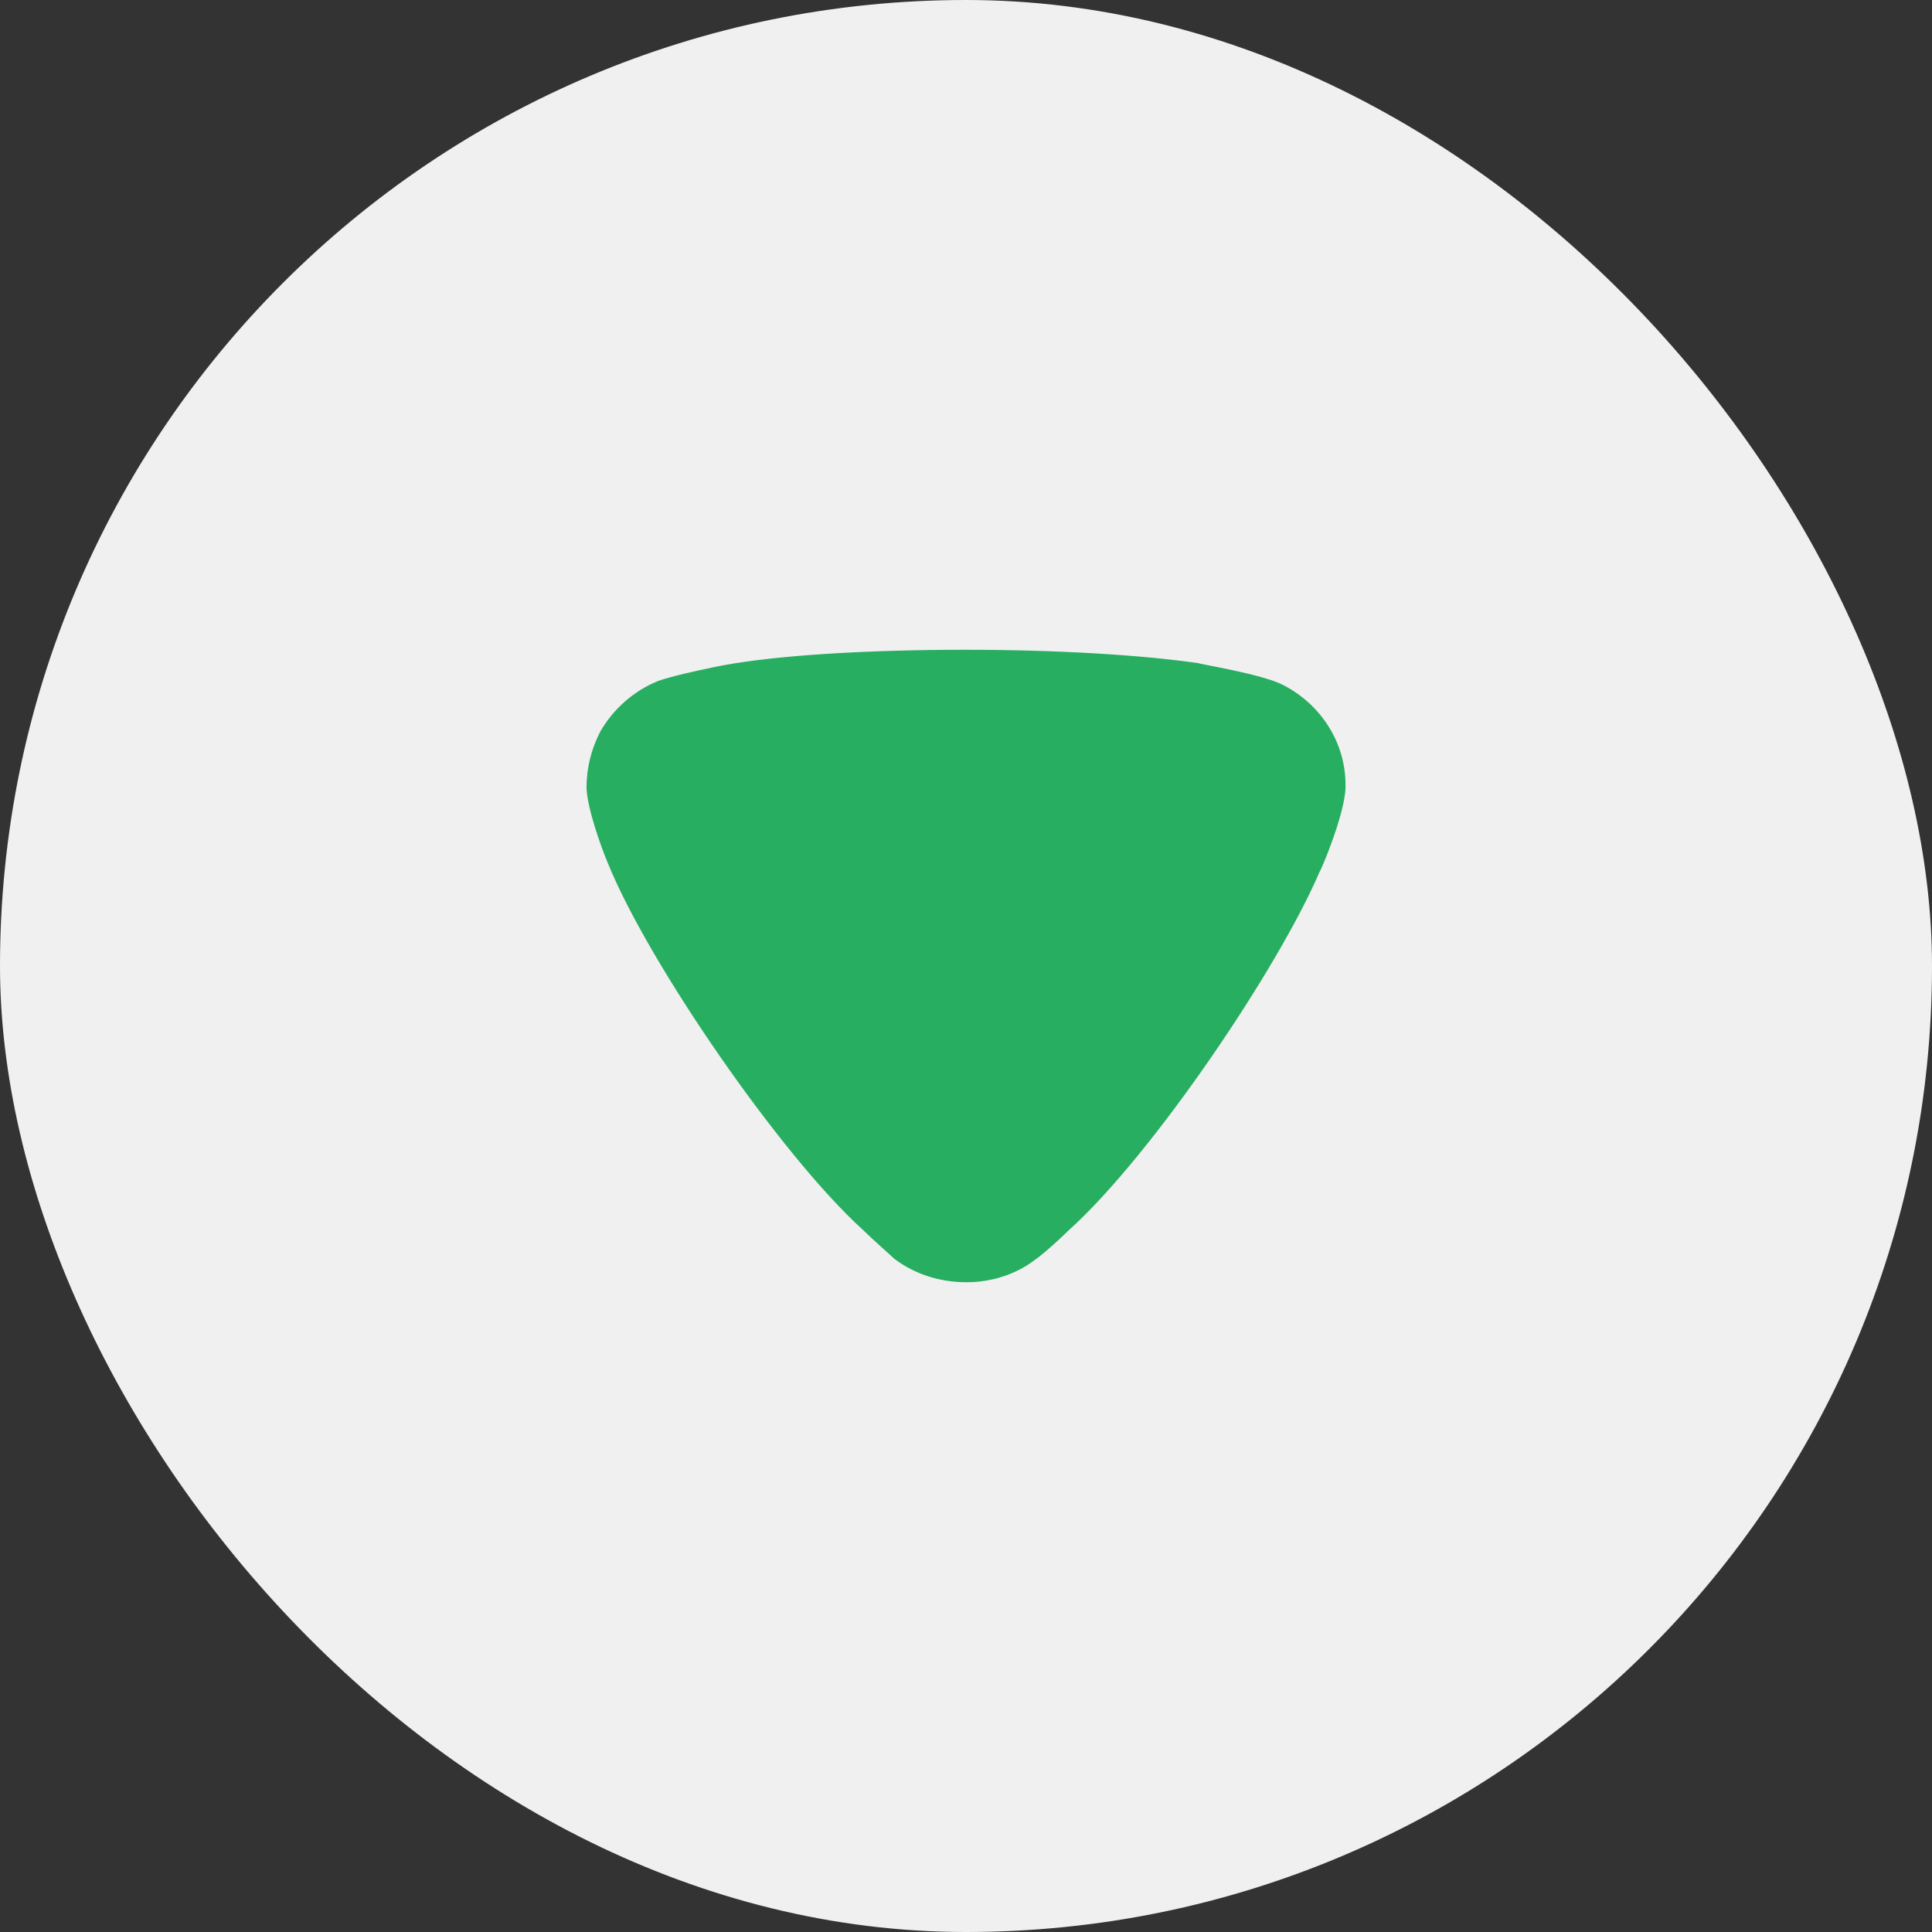 <svg width="28" height="28" viewBox="0 0 28 28" fill="none" xmlns="http://www.w3.org/2000/svg">
<rect x="0" y="0" width="28" height="28" fill="#333333" stroke="none"/>
<rect width="28" height="28" rx="14" fill="#F0F0F0"/>
<path d="M12.963 18.245C12.91 18.193 12.683 17.997 12.496 17.815C11.32 16.747 9.395 13.961 8.807 12.503C8.713 12.281 8.513 11.722 8.5 11.422C8.5 11.136 8.566 10.862 8.7 10.602C8.887 10.277 9.181 10.016 9.528 9.873C9.77 9.781 10.491 9.638 10.504 9.638C11.293 9.495 12.575 9.417 13.993 9.417C15.343 9.417 16.573 9.495 17.374 9.612C17.387 9.626 18.284 9.768 18.591 9.925C19.152 10.211 19.5 10.771 19.5 11.37V11.422C19.486 11.813 19.138 12.633 19.125 12.633C18.537 14.013 16.706 16.735 15.49 17.829C15.49 17.829 15.177 18.137 14.982 18.271C14.701 18.48 14.354 18.583 14.006 18.583C13.619 18.583 13.258 18.466 12.963 18.245" fill="#27AE60"/>
</svg>
